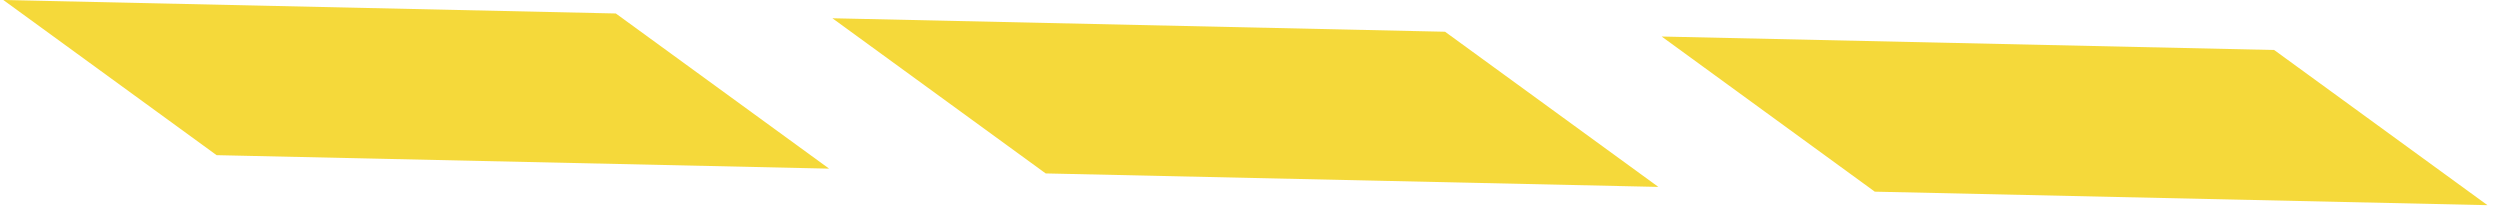 <svg width="138" height="12" viewBox="0 0 138 12" fill="none" xmlns="http://www.w3.org/2000/svg">
<path d="M33.993 0.744L45.766 9.309L11.956 8.565L0.183 0L33.993 0.744Z" fill="#F5D93A"/>
<path d="M79.767 1.752L91.541 10.317L57.722 9.573L45.949 1.008L79.767 1.752Z" fill="#F5D93A"/>
<path d="M125.534 2.76L137.307 11.325L103.489 10.58L91.724 2.016L125.534 2.76Z" fill="#F5D93A"/>
</svg>

